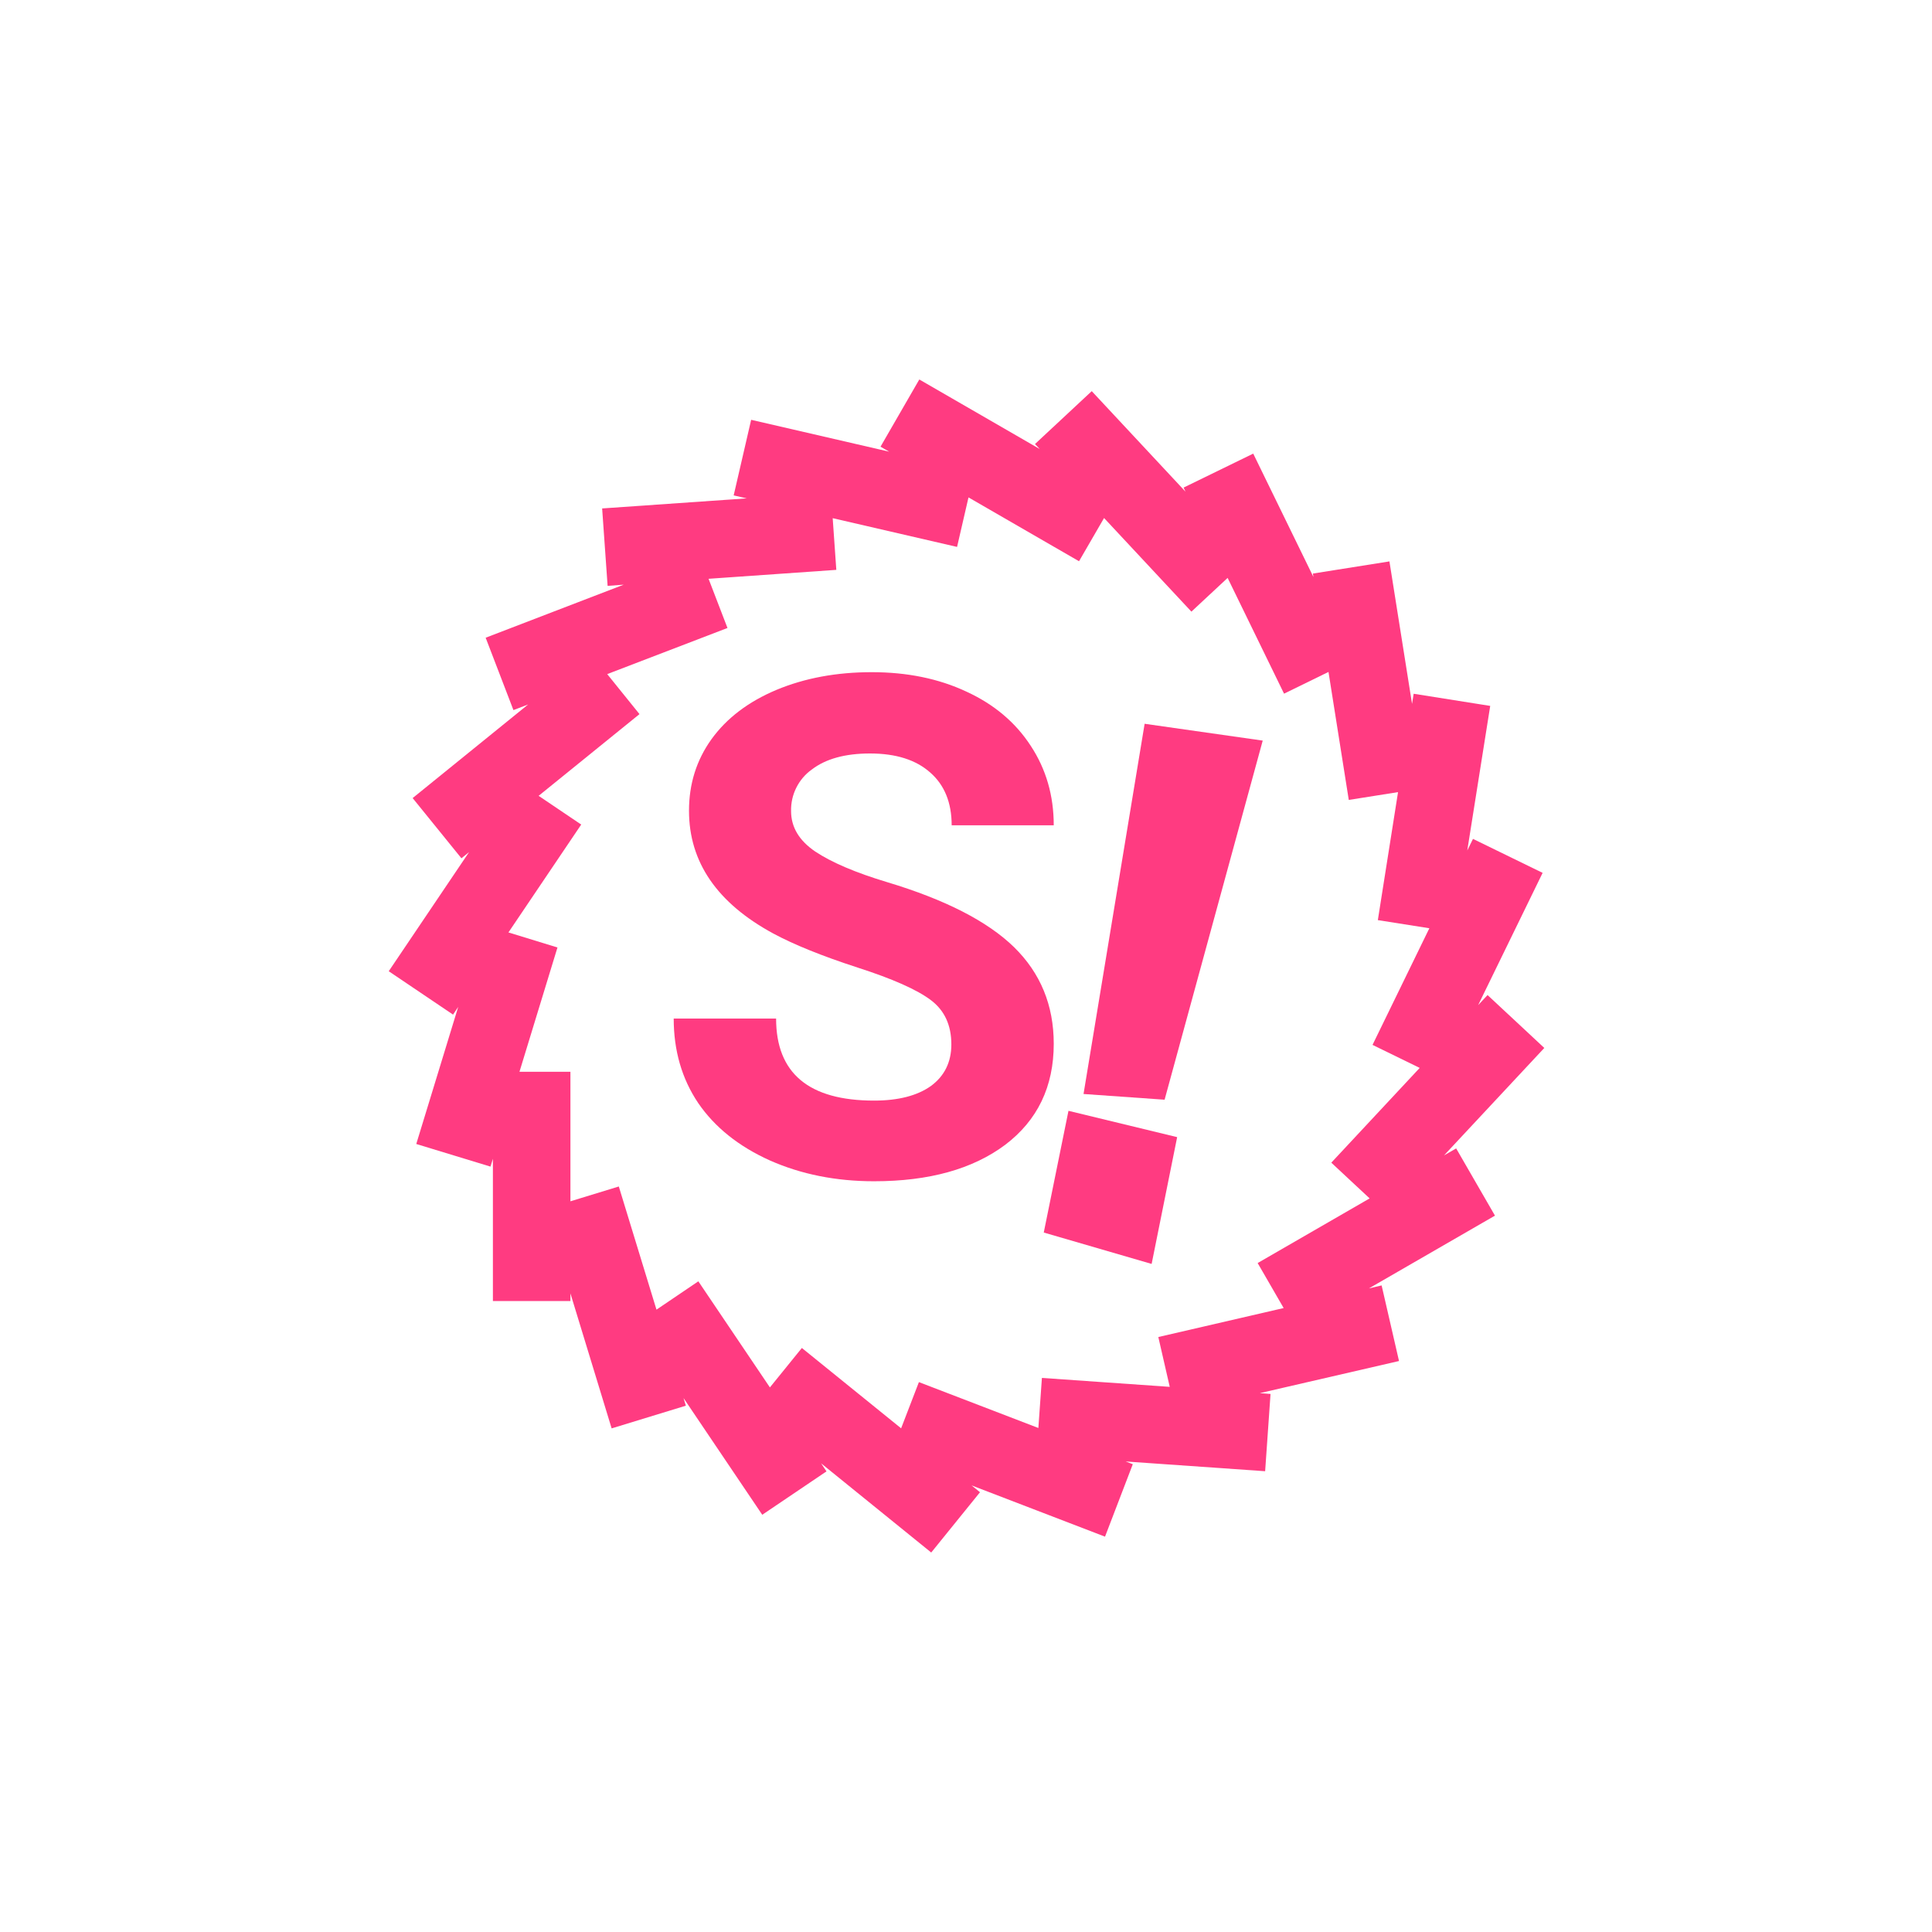 <svg width="24" height="24" viewBox="0 0 24 24" fill="none" xmlns="http://www.w3.org/2000/svg">
<path d="M15.686 9.2L14.467 13.661L13.46 13.59L14.219 8.991L15.686 9.2ZM14.623 14.126L14.306 15.701L12.966 15.311L13.273 13.799L14.623 14.126Z" fill="#FF3B81"/>
<path d="M7.086 16.067V16.162H6.123V14.395L6.093 14.492L5.171 14.211L5.692 12.508L5.628 12.604L4.829 12.065L5.827 10.585L5.732 10.662L5.126 9.914L6.561 8.751L6.378 8.821L6.033 7.922L7.748 7.263L7.548 7.278L7.48 6.316L9.276 6.191L9.114 6.154L9.331 5.215L11.046 5.611L10.938 5.549L11.42 4.714L12.916 5.578L12.857 5.516L13.562 4.859L14.727 6.108L14.703 6.057L15.568 5.635L16.316 7.168L16.309 7.125L17.26 6.974L17.541 8.744L17.561 8.618L18.512 8.769L18.227 10.565L18.298 10.421L19.163 10.843L18.362 12.486L18.479 12.361L19.184 13.018L17.938 14.353L18.089 14.266L18.571 15.101L17.005 16.005L17.163 15.968L17.379 16.907L15.65 17.306L15.783 17.316L15.716 18.276L13.984 18.155L14.072 18.189L13.727 19.089L12.069 18.452L12.174 18.537L11.568 19.286L10.2 18.178L10.267 18.278L9.469 18.817L8.491 17.367L8.52 17.462L7.598 17.744L7.086 16.067ZM7.086 14.923L7.687 14.739L8.155 16.269L8.675 15.917L9.564 17.235L9.961 16.745L11.194 17.743L11.415 17.169L12.899 17.739L12.943 17.117L14.531 17.228L14.389 16.609L15.946 16.249L15.623 15.69L17.014 14.887L16.538 14.443L17.636 13.266L17.05 12.98L17.756 11.531L17.116 11.43L17.367 9.84L16.755 9.937L16.503 8.347L15.951 8.617L15.25 7.179L14.8 7.598L13.715 6.435L13.404 6.972L12.031 6.179L11.889 6.794L10.344 6.437L10.389 7.079L8.802 7.19L9.037 7.801L7.543 8.374L7.944 8.871L6.691 9.886L7.22 10.243L6.316 11.583L6.925 11.77L6.453 13.314H7.086V14.923Z" fill="#FF3B81"/>
<path d="M11.818 12.974C11.818 12.735 11.733 12.552 11.565 12.425C11.395 12.296 11.091 12.16 10.652 12.019C10.212 11.876 9.864 11.735 9.607 11.597C8.909 11.219 8.559 10.71 8.559 10.071C8.559 9.738 8.652 9.442 8.838 9.183C9.027 8.921 9.296 8.717 9.645 8.57C9.998 8.423 10.392 8.35 10.829 8.35C11.268 8.35 11.66 8.43 12.004 8.591C12.348 8.749 12.614 8.973 12.803 9.263C12.995 9.554 13.09 9.883 13.09 10.252H11.822C11.822 9.971 11.733 9.752 11.556 9.597C11.379 9.439 11.129 9.36 10.808 9.36C10.498 9.36 10.257 9.427 10.085 9.559C10.003 9.617 9.937 9.695 9.892 9.785C9.847 9.875 9.825 9.974 9.827 10.075C9.827 10.275 9.927 10.442 10.127 10.578C10.33 10.713 10.627 10.84 11.019 10.958C11.741 11.175 12.266 11.444 12.596 11.765C12.925 12.087 13.09 12.487 13.09 12.966C13.09 13.498 12.889 13.917 12.486 14.222C12.083 14.523 11.541 14.674 10.858 14.674C10.385 14.674 9.954 14.588 9.565 14.416C9.176 14.241 8.879 14.003 8.673 13.702C8.47 13.4 8.369 13.05 8.369 12.653H9.641C9.641 13.332 10.047 13.672 10.858 13.672C11.16 13.672 11.395 13.611 11.565 13.49C11.733 13.366 11.818 13.194 11.818 12.974Z" fill="#FF3B81"/>
</svg>
